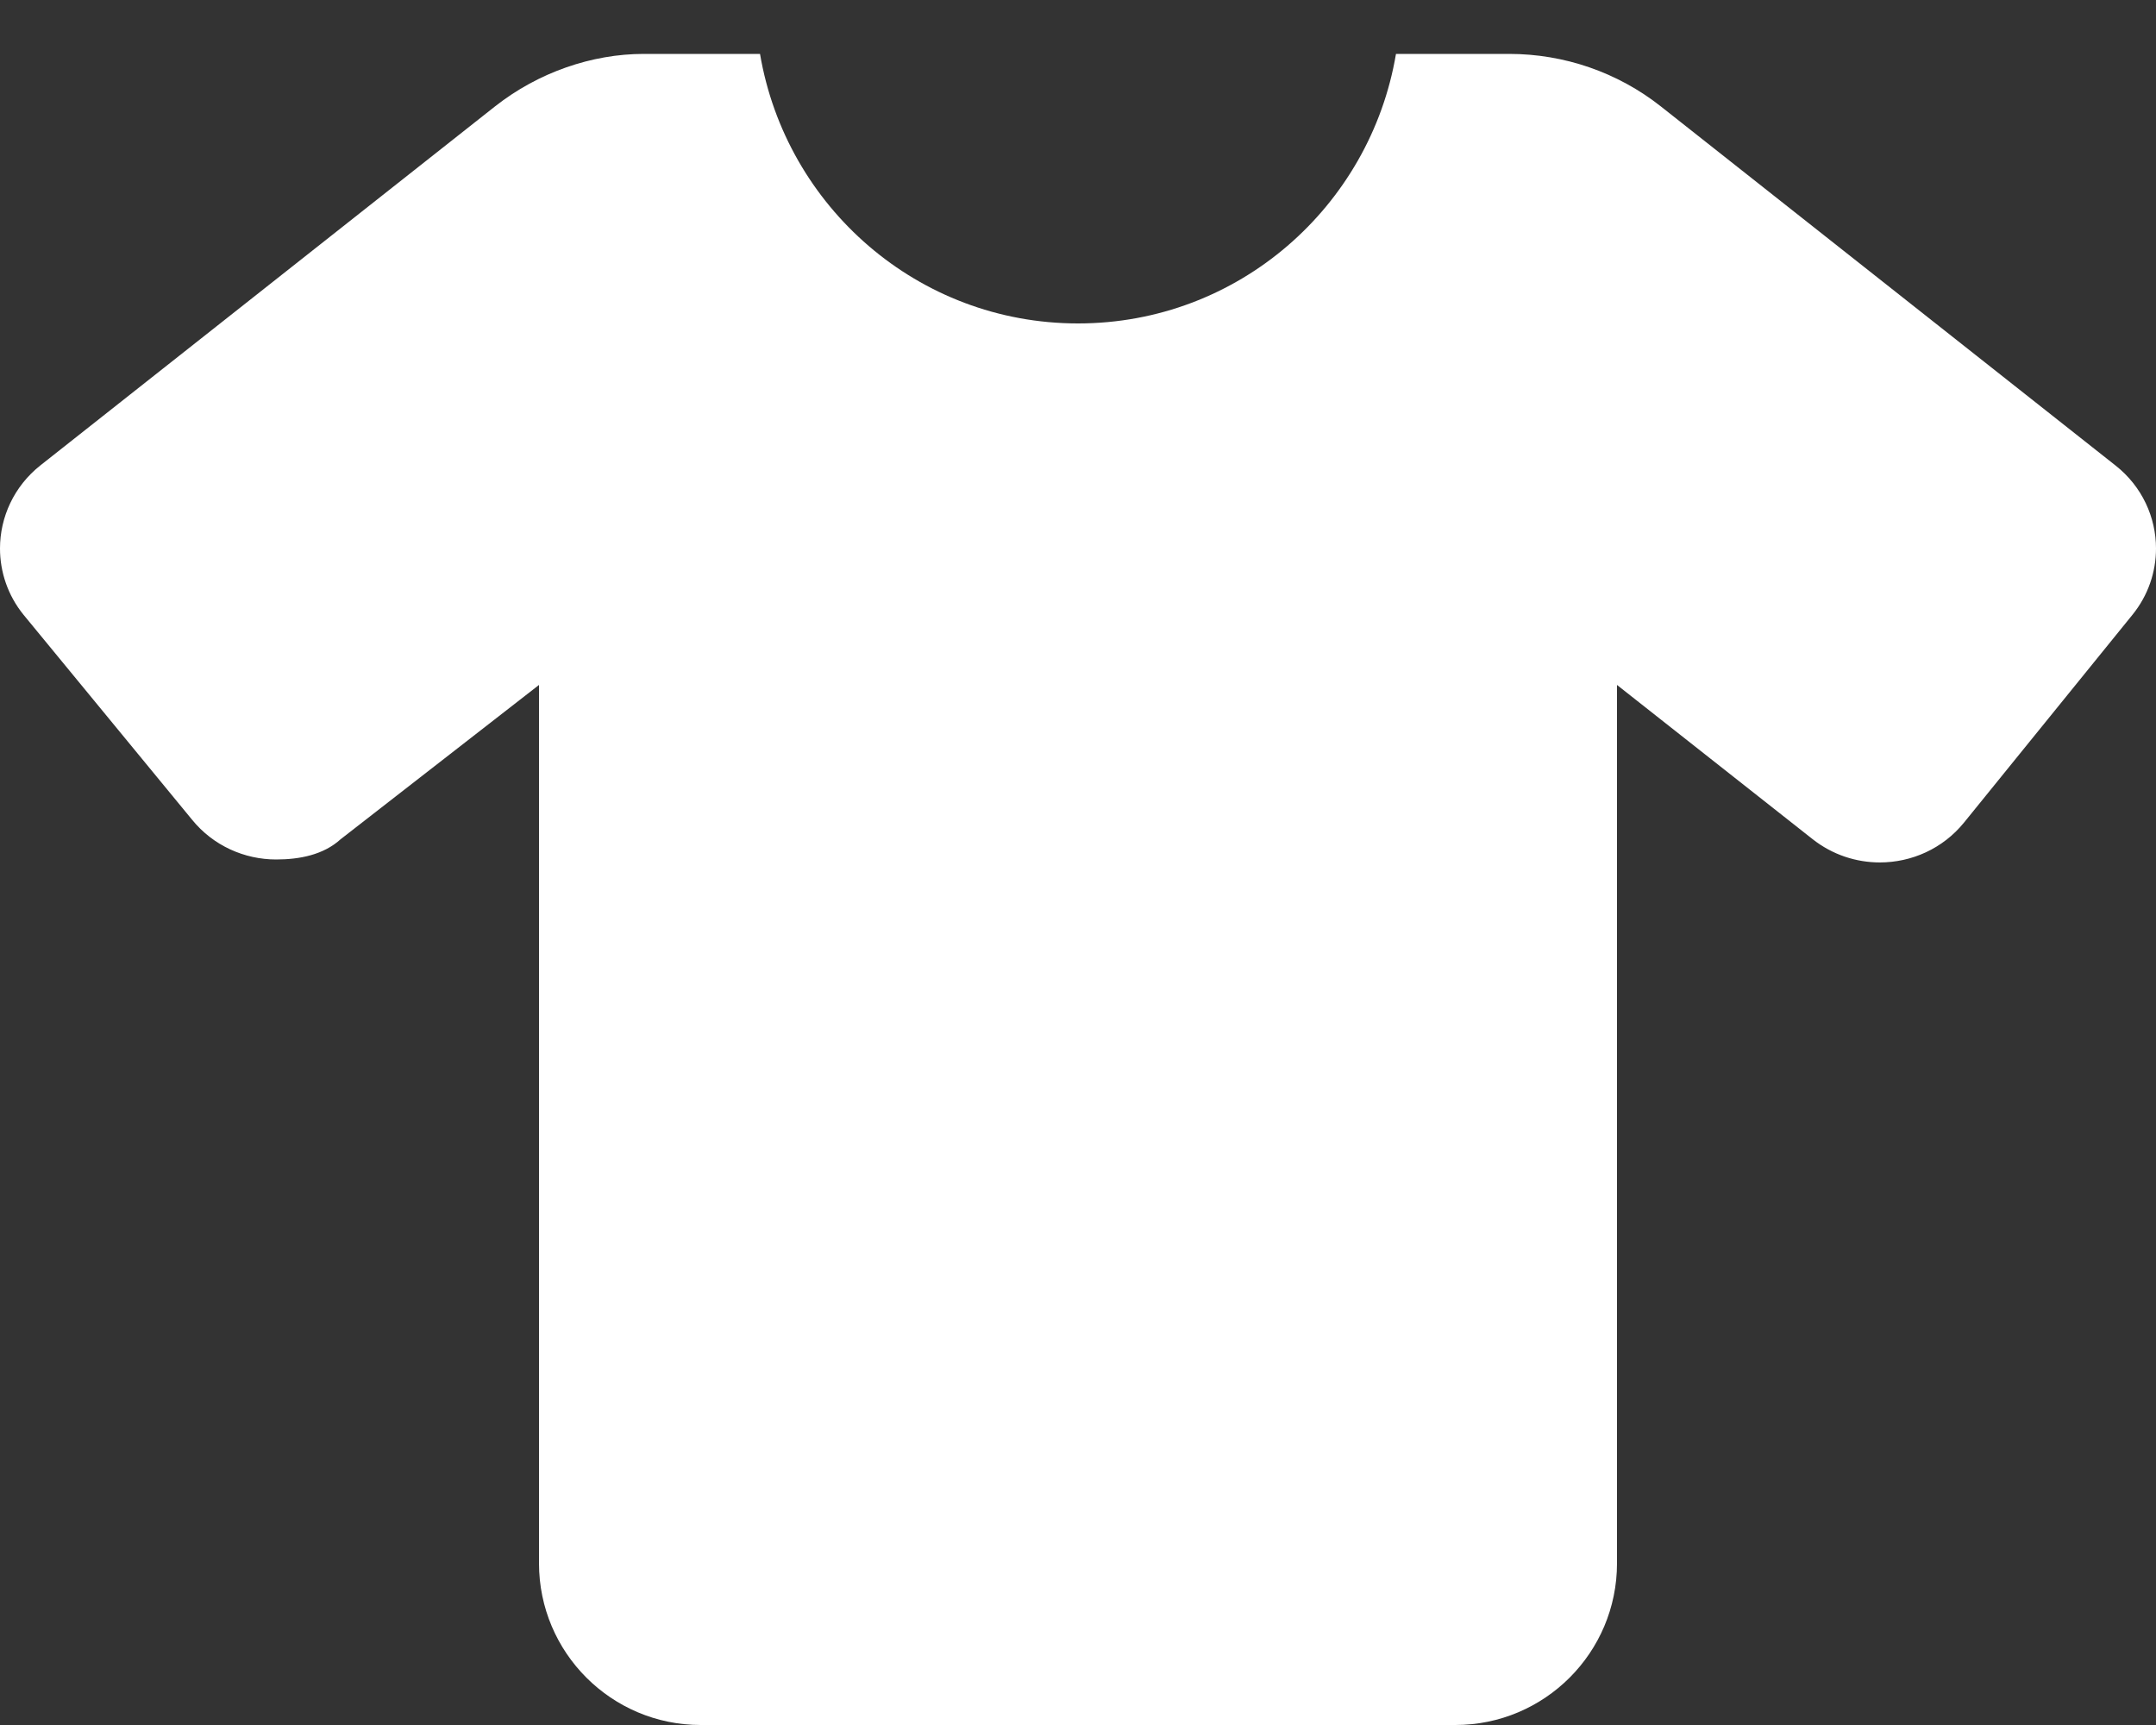 <svg width="35" height="28" viewBox="0 0 35 28" fill="none" xmlns="http://www.w3.org/2000/svg">
<rect x="0" y="0" width="35" height="28" fill="#333333" stroke="none"/>
<path d="M35 8.903C35 9.281 34.875 9.662 34.617 9.98L31.884 13.351C31.539 13.777 31.03 13.999 30.517 13.999C30.133 13.999 29.747 13.875 29.424 13.62L26.25 11.118L26.25 25.375C26.25 26.825 25.075 28 23.625 28L11.375 28C9.926 28 8.75 26.824 8.75 25.375L8.75 11.118L5.529 13.623C5.253 13.874 4.867 13.951 4.483 13.951C3.97 13.951 3.461 13.729 3.116 13.303L0.383 9.98C0.125 9.663 1.46966e-06 9.28 1.40368e-06 8.903C1.31512e-06 8.397 0.225 7.895 0.657 7.553L8.04 1.724C8.739 1.175 9.609 0.875 10.451 0.875L12.338 0.875C12.759 3.356 14.902 5.25 17.5 5.25C20.098 5.25 22.243 3.356 22.662 0.875L24.5 0.875C25.394 0.875 26.262 1.175 26.96 1.726L34.343 7.556C34.776 7.897 35 8.4 35 8.903Z" fill="white"/>
</svg>
